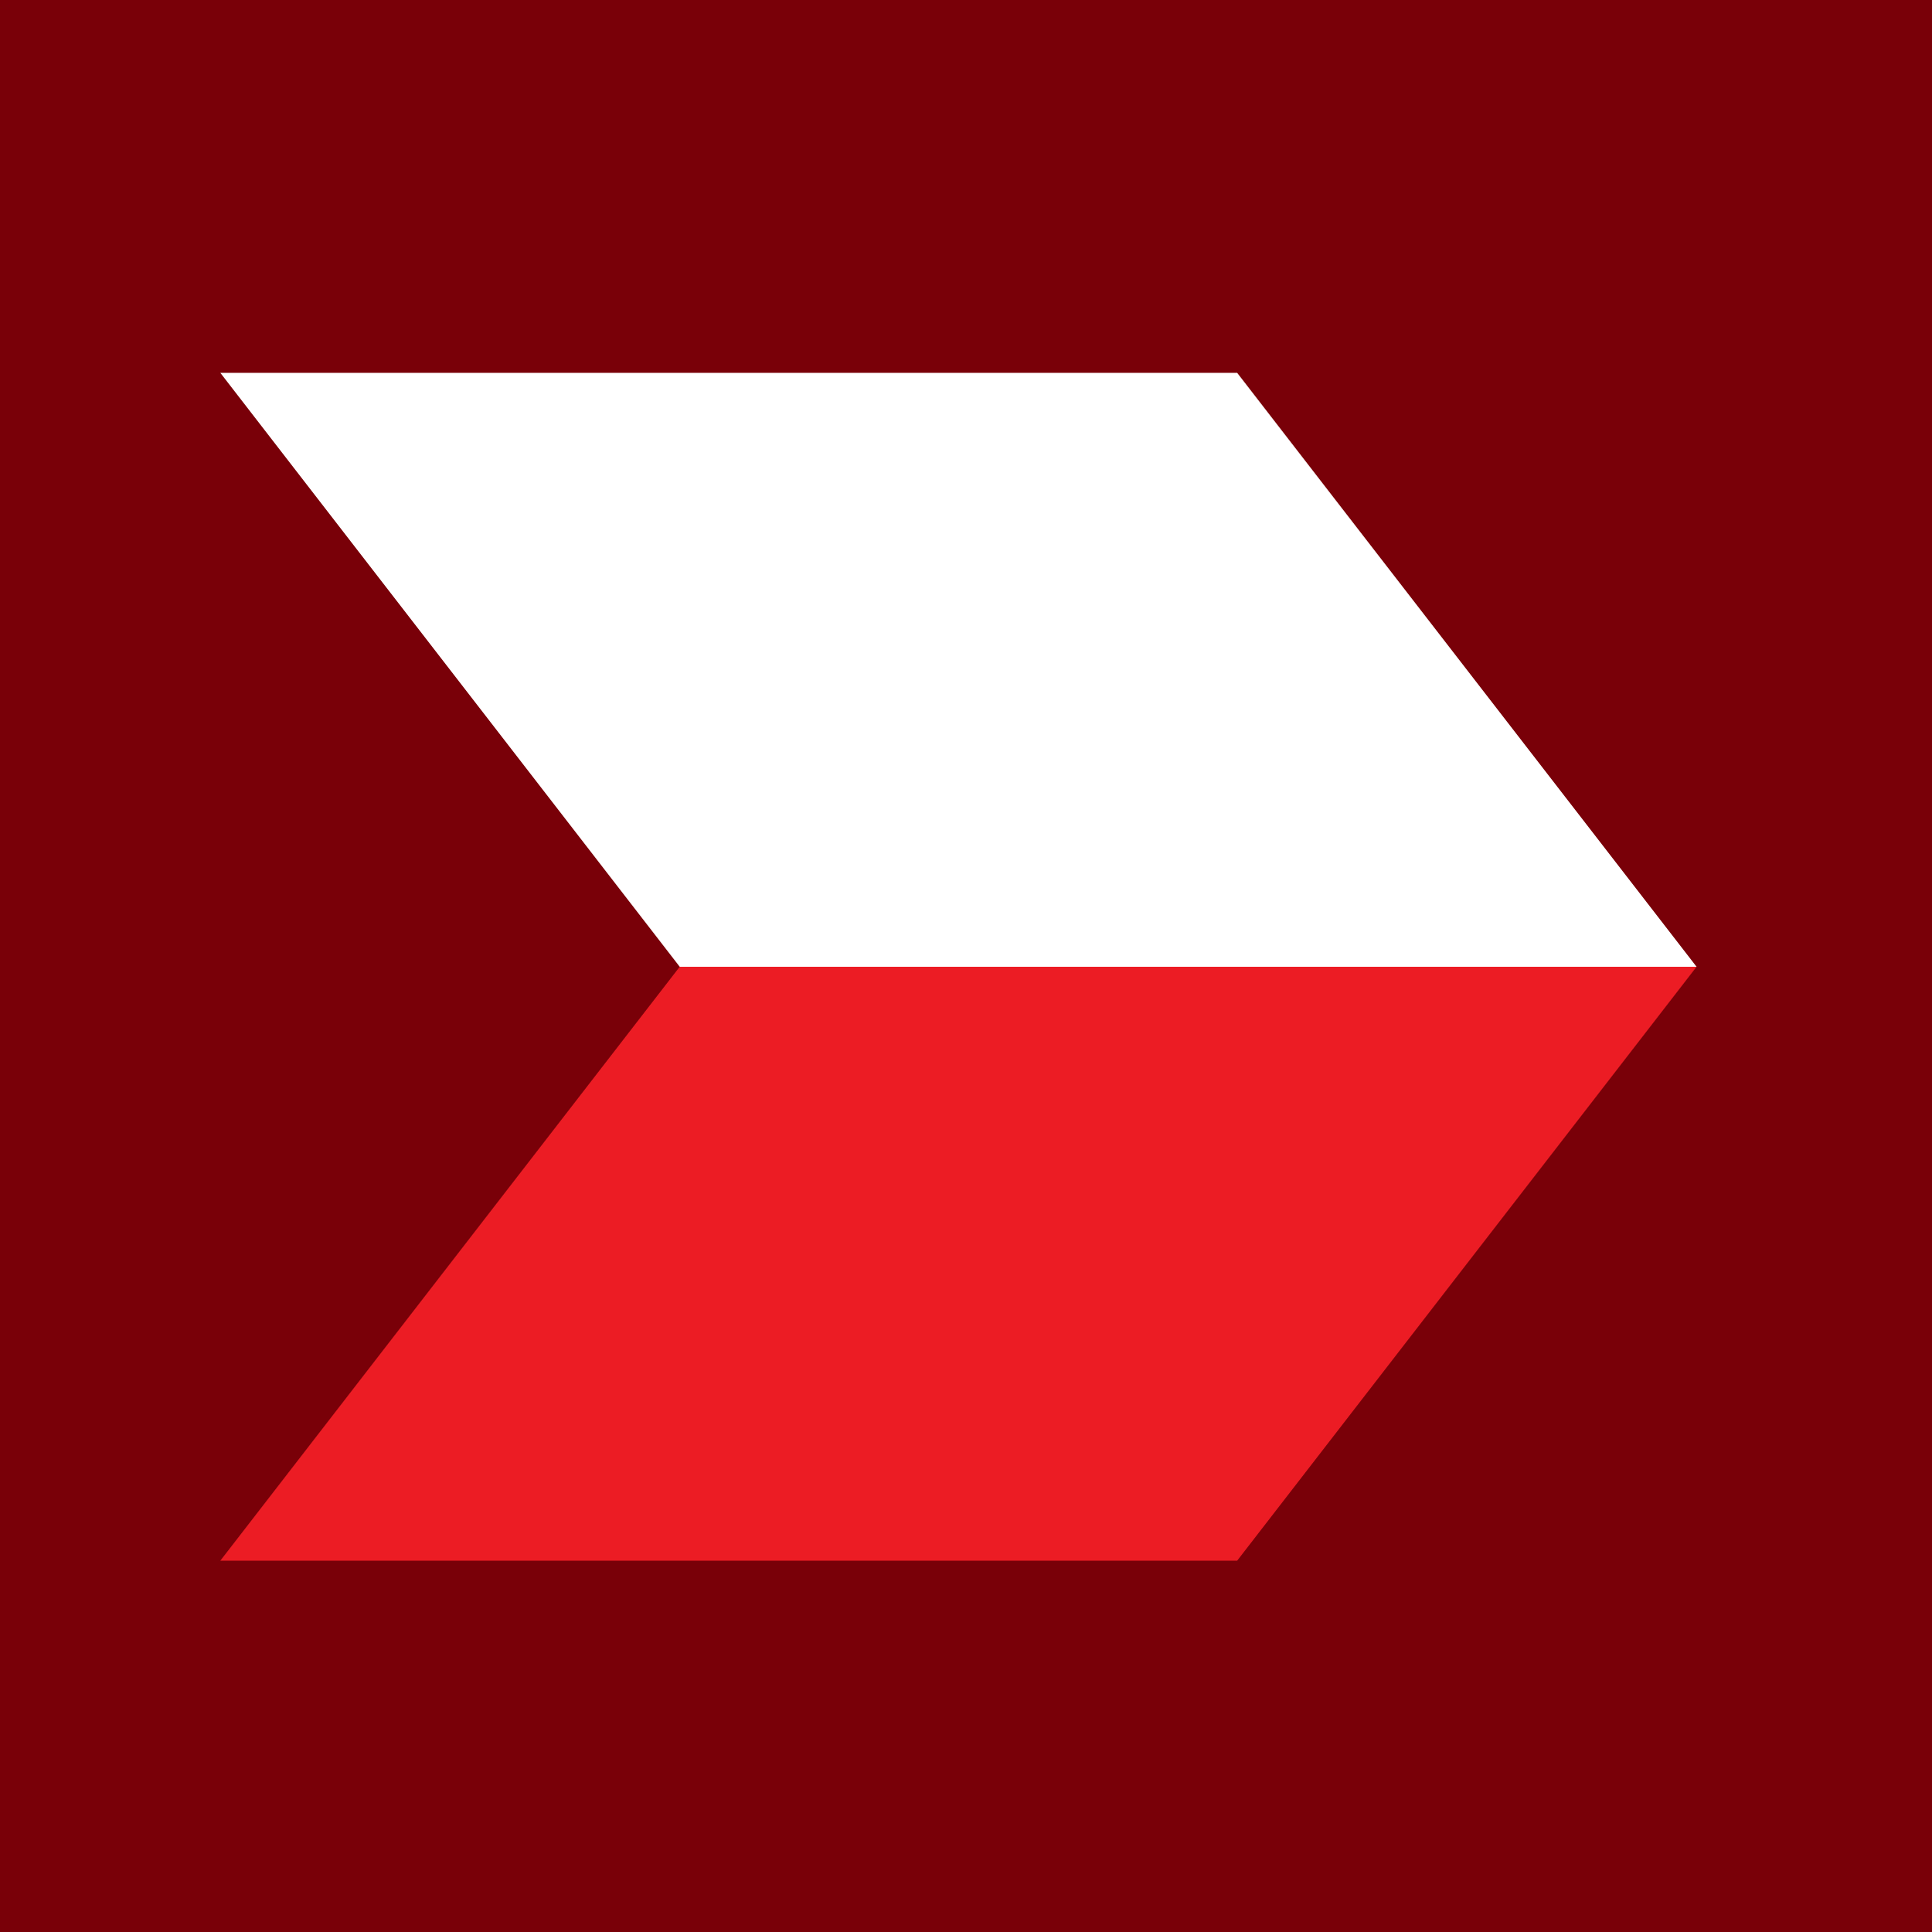 <svg xmlns="http://www.w3.org/2000/svg" xmlns:xlink="http://www.w3.org/1999/xlink" width="100" height="100" viewBox="0 0 100 100">
  <rect x="0" y="0" width="100" height="100" fill="#808080" stroke="none"/>
  <defs>
    <clipPath id="clip-cimb">
      <rect width="100" height="100"/>
    </clipPath>
  </defs>
  <g id="cimb" clip-path="url(#clip-cimb)">
    <rect width="100" height="100" fill="#fff"/>
    <g id="Group_27" data-name="Group 27" transform="translate(-284 156)">
      <rect id="Rectangle_18" data-name="Rectangle 18" width="100" height="100" transform="translate(284 -156)" fill="#790008"/>
      <g id="Group_26" data-name="Group 26" transform="translate(295.404 -136.702)">
        <path id="Path_129" data-name="Path 129" d="M0,0H52.632L76.41,30.741H23.778Z" transform="translate(0 0)" fill="#fff"/>
        <path id="Path_130" data-name="Path 130" d="M0,30.741H52.632L76.41,0H23.778Z" transform="translate(0 30.741)" fill="#ec1c24"/>
      </g>
    </g>
  </g>
</svg>
